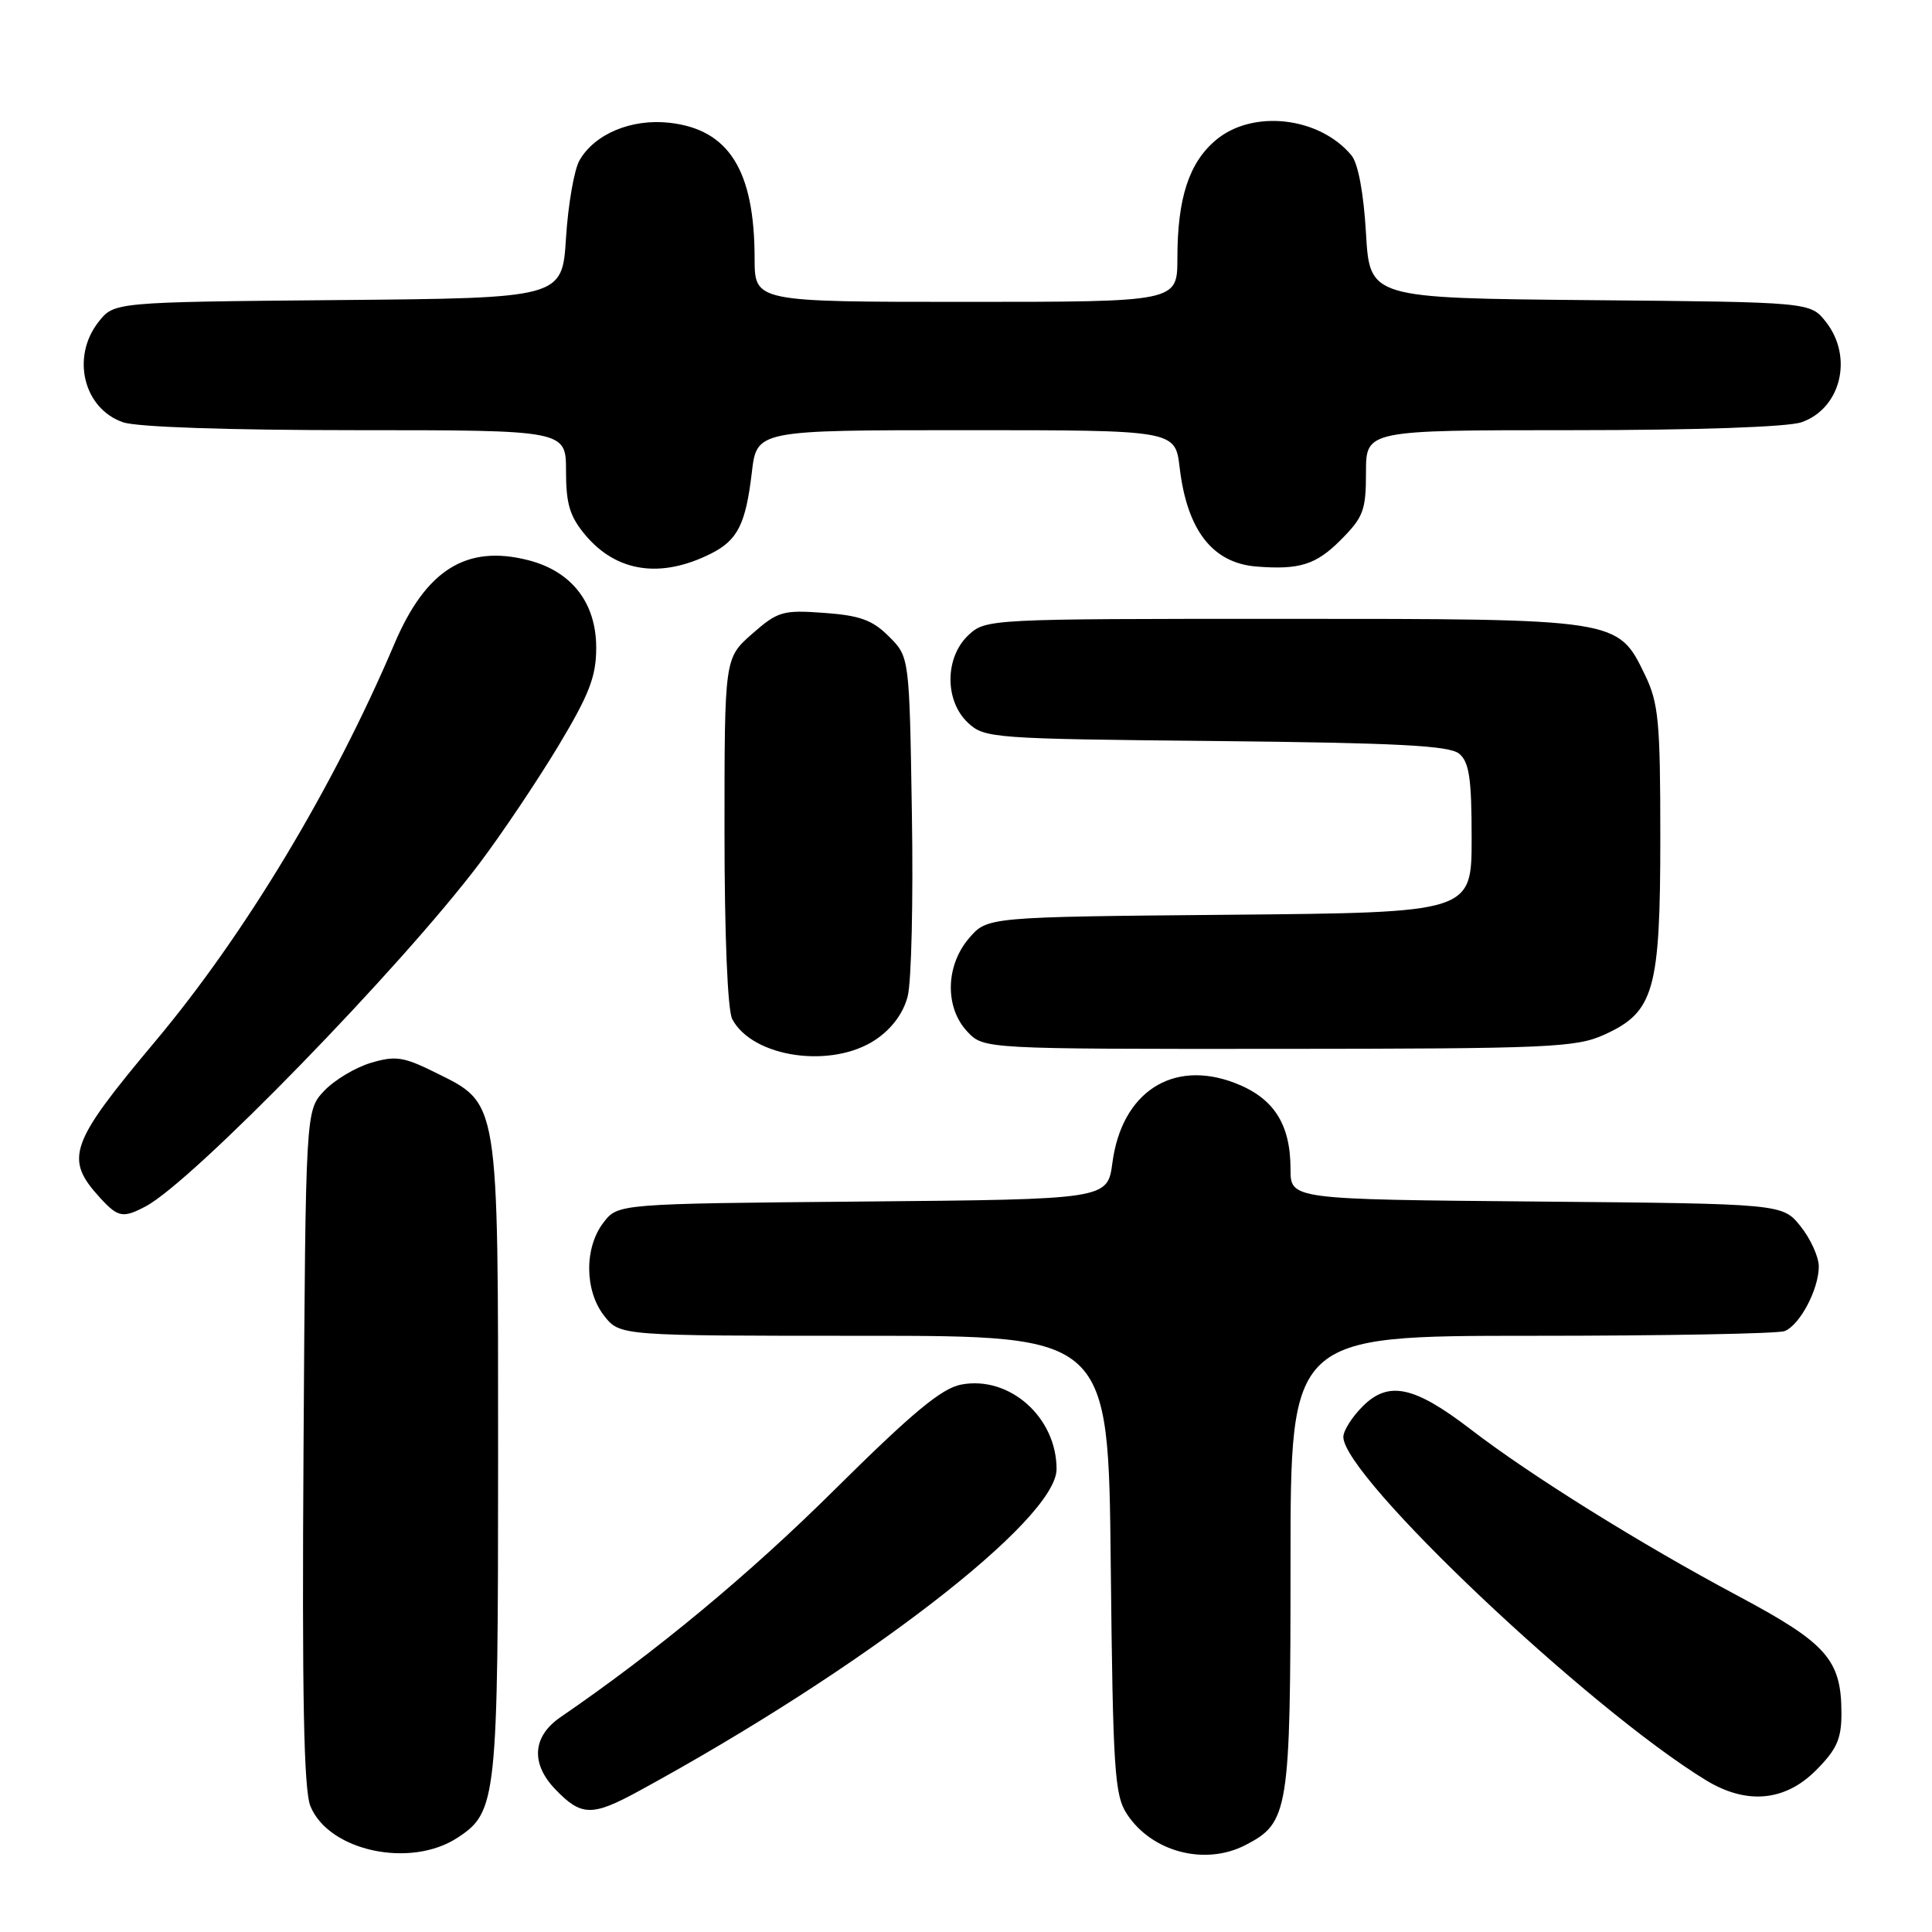 <?xml version="1.0" encoding="UTF-8" standalone="no"?>
<!DOCTYPE svg PUBLIC "-//W3C//DTD SVG 1.1//EN" "http://www.w3.org/Graphics/SVG/1.1/DTD/svg11.dtd" >
<svg xmlns="http://www.w3.org/2000/svg" xmlns:xlink="http://www.w3.org/1999/xlink" version="1.1" viewBox="0 0 256 256">
 <g >
 <path fill="currentColor"
d=" M 60.62 243.51 C 65.83 240.10 66.00 238.50 66.00 193.28 C 66.00 145.24 66.17 146.32 57.68 142.11 C 53.46 140.02 52.40 139.86 49.12 140.84 C 47.06 141.46 44.28 143.13 42.94 144.56 C 40.50 147.16 40.50 147.16 40.22 191.80 C 40.01 224.89 40.25 237.19 41.14 239.35 C 43.60 245.29 54.39 247.59 60.62 243.51 Z  M 165.03 244.48 C 170.77 241.52 171.00 240.05 171.00 207.05 C 171.00 177.00 171.00 177.00 202.92 177.00 C 220.47 177.00 235.56 176.72 236.46 176.38 C 238.48 175.60 241.00 170.84 241.00 167.80 C 240.99 166.53 239.91 164.15 238.59 162.50 C 236.19 159.50 236.19 159.50 203.60 159.21 C 171.00 158.92 171.00 158.92 171.00 154.91 C 171.00 148.92 168.76 145.46 163.60 143.49 C 155.36 140.34 148.64 144.72 147.40 154.07 C 146.75 158.92 146.75 158.92 114.32 159.21 C 81.88 159.50 81.88 159.50 79.96 162.00 C 77.40 165.33 77.45 171.04 80.07 174.37 C 82.15 177.00 82.15 177.00 114.51 177.00 C 146.87 177.00 146.87 177.00 147.18 207.30 C 147.47 234.62 147.68 237.87 149.33 240.38 C 152.63 245.41 159.68 247.25 165.03 244.48 Z  M 84.62 237.34 C 114.36 221.14 140.00 201.37 140.00 194.66 C 140.00 187.79 133.77 182.26 127.38 183.46 C 124.77 183.95 120.92 187.15 110.51 197.47 C 99.28 208.61 86.95 218.84 74.26 227.54 C 70.56 230.08 70.30 233.66 73.56 237.07 C 77.02 240.68 78.44 240.71 84.62 237.34 Z  M 240.60 234.60 C 243.37 231.83 244.00 230.44 244.00 227.05 C 244.00 219.93 242.10 217.76 230.28 211.46 C 217.36 204.57 202.76 195.47 194.88 189.40 C 187.39 183.65 183.99 182.92 180.57 186.34 C 179.15 187.75 178.00 189.58 178.00 190.40 C 178.00 195.65 210.48 226.39 226.05 235.89 C 231.41 239.16 236.50 238.70 240.60 234.60 Z  M 19.32 159.84 C 25.56 156.53 53.19 128.13 63.55 114.38 C 66.50 110.47 71.18 103.49 73.96 98.88 C 78.09 92.00 79.00 89.66 79.00 85.83 C 79.00 79.87 75.75 75.69 69.97 74.22 C 61.78 72.14 56.42 75.51 52.24 85.36 C 44.15 104.38 32.49 123.76 20.60 137.95 C 9.16 151.59 8.49 153.51 13.29 158.75 C 15.65 161.32 16.30 161.44 19.32 159.84 Z  M 116.04 137.75 C 118.17 136.31 119.70 134.25 120.27 132.03 C 120.77 130.13 121.02 119.23 120.83 107.81 C 120.50 87.04 120.50 87.04 117.79 84.34 C 115.62 82.16 113.94 81.55 109.20 81.21 C 103.72 80.81 103.07 81.00 99.66 83.99 C 96.00 87.21 96.00 87.21 96.00 110.17 C 96.00 123.94 96.41 133.90 97.03 135.05 C 99.76 140.16 110.25 141.65 116.04 137.75 Z  M 212.58 137.10 C 219.19 134.10 220.00 131.25 220.00 110.91 C 220.00 95.55 219.77 93.16 217.96 89.41 C 214.35 81.97 214.56 82.00 169.91 82.00 C 130.96 82.00 130.61 82.02 128.31 84.17 C 125.18 87.12 125.15 92.86 128.26 95.77 C 130.44 97.82 131.53 97.90 161.10 98.19 C 185.22 98.44 192.05 98.79 193.35 99.87 C 194.68 100.98 195.00 103.16 195.00 111.08 C 195.00 120.92 195.00 120.92 162.91 121.21 C 130.82 121.50 130.82 121.50 128.41 124.31 C 125.28 127.95 125.17 133.49 128.17 136.69 C 130.35 139.00 130.35 139.00 169.42 138.98 C 205.29 138.96 208.83 138.80 212.58 137.10 Z  M 94.22 73.35 C 97.75 71.57 98.81 69.45 99.62 62.61 C 100.28 57.00 100.28 57.00 128.00 57.00 C 155.72 57.00 155.72 57.00 156.31 61.95 C 157.29 70.27 160.67 74.61 166.50 75.07 C 172.17 75.52 174.37 74.83 177.60 71.60 C 180.66 68.54 181.00 67.64 181.00 62.60 C 181.00 57.00 181.00 57.00 208.35 57.00 C 224.87 57.00 236.89 56.58 238.71 55.95 C 243.94 54.13 245.60 47.30 241.94 42.65 C 239.88 40.03 239.88 40.03 210.69 39.77 C 181.50 39.50 181.50 39.50 181.00 30.90 C 180.69 25.58 179.96 21.64 179.07 20.58 C 174.81 15.46 165.97 14.47 161.11 18.56 C 157.54 21.57 156.01 26.26 156.01 34.25 C 156.00 40.00 156.00 40.00 128.00 40.00 C 100.00 40.00 100.00 40.00 99.99 34.25 C 99.98 22.58 96.59 17.16 88.73 16.27 C 83.67 15.70 78.79 17.74 76.78 21.26 C 76.08 22.49 75.28 27.10 75.00 31.50 C 74.50 39.50 74.50 39.50 44.81 39.76 C 15.12 40.03 15.12 40.03 13.06 42.65 C 9.40 47.30 11.06 54.13 16.29 55.95 C 18.11 56.59 30.28 57.00 47.15 57.00 C 75.00 57.00 75.00 57.00 75.00 62.42 C 75.00 66.80 75.50 68.44 77.58 70.92 C 81.72 75.83 87.58 76.69 94.22 73.35 Z "/>
</g>
</svg>
